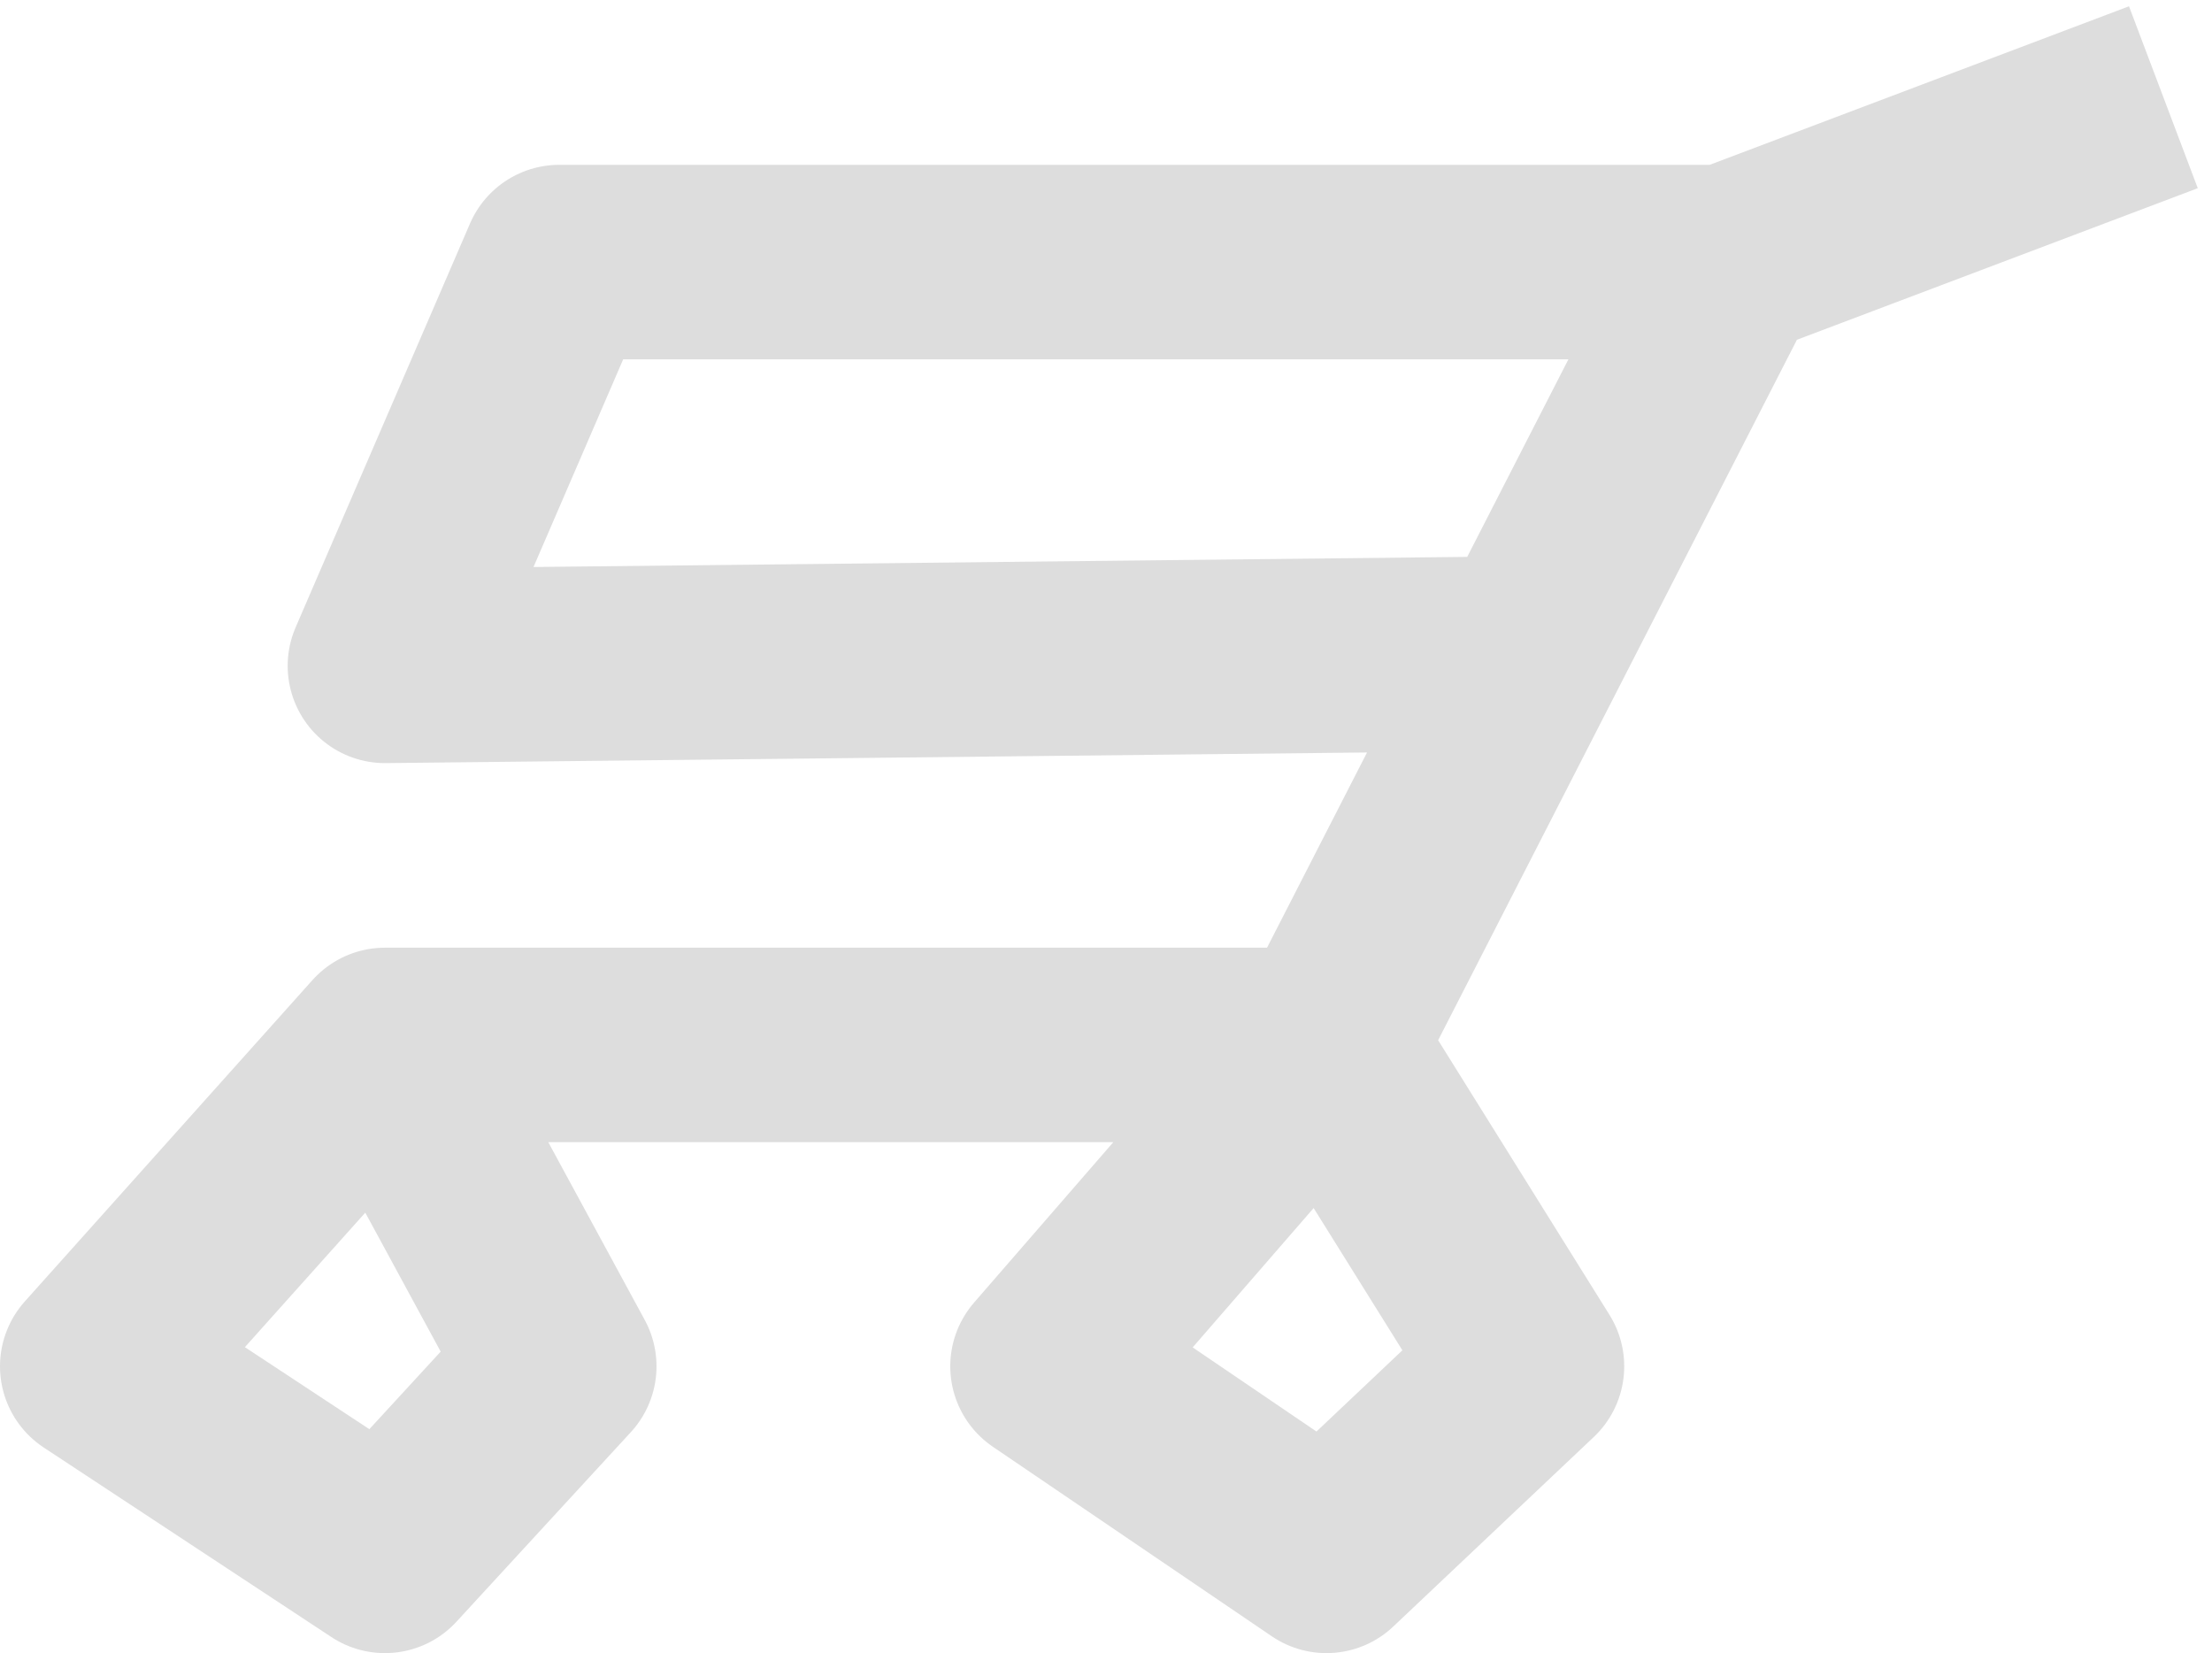<svg width="91" height="68" viewBox="0 0 91 68" fill="none" xmlns="http://www.w3.org/2000/svg">
<path d="M15.835 42.983H54.57M15.835 42.983L4 56.203L15.835 64L23.008 56.203L15.835 42.983ZM54.57 42.983L62.819 26.881M54.57 42.983L43.093 56.203L54.57 64L62.819 56.203L54.57 42.983ZM71.067 10.78L89 4M71.067 10.78H23.008L15.835 27.39L62.819 26.881M71.067 10.78L62.819 26.881" stroke="#DDDDDD" stroke-width="8" stroke-linejoin="round"/>
</svg>
